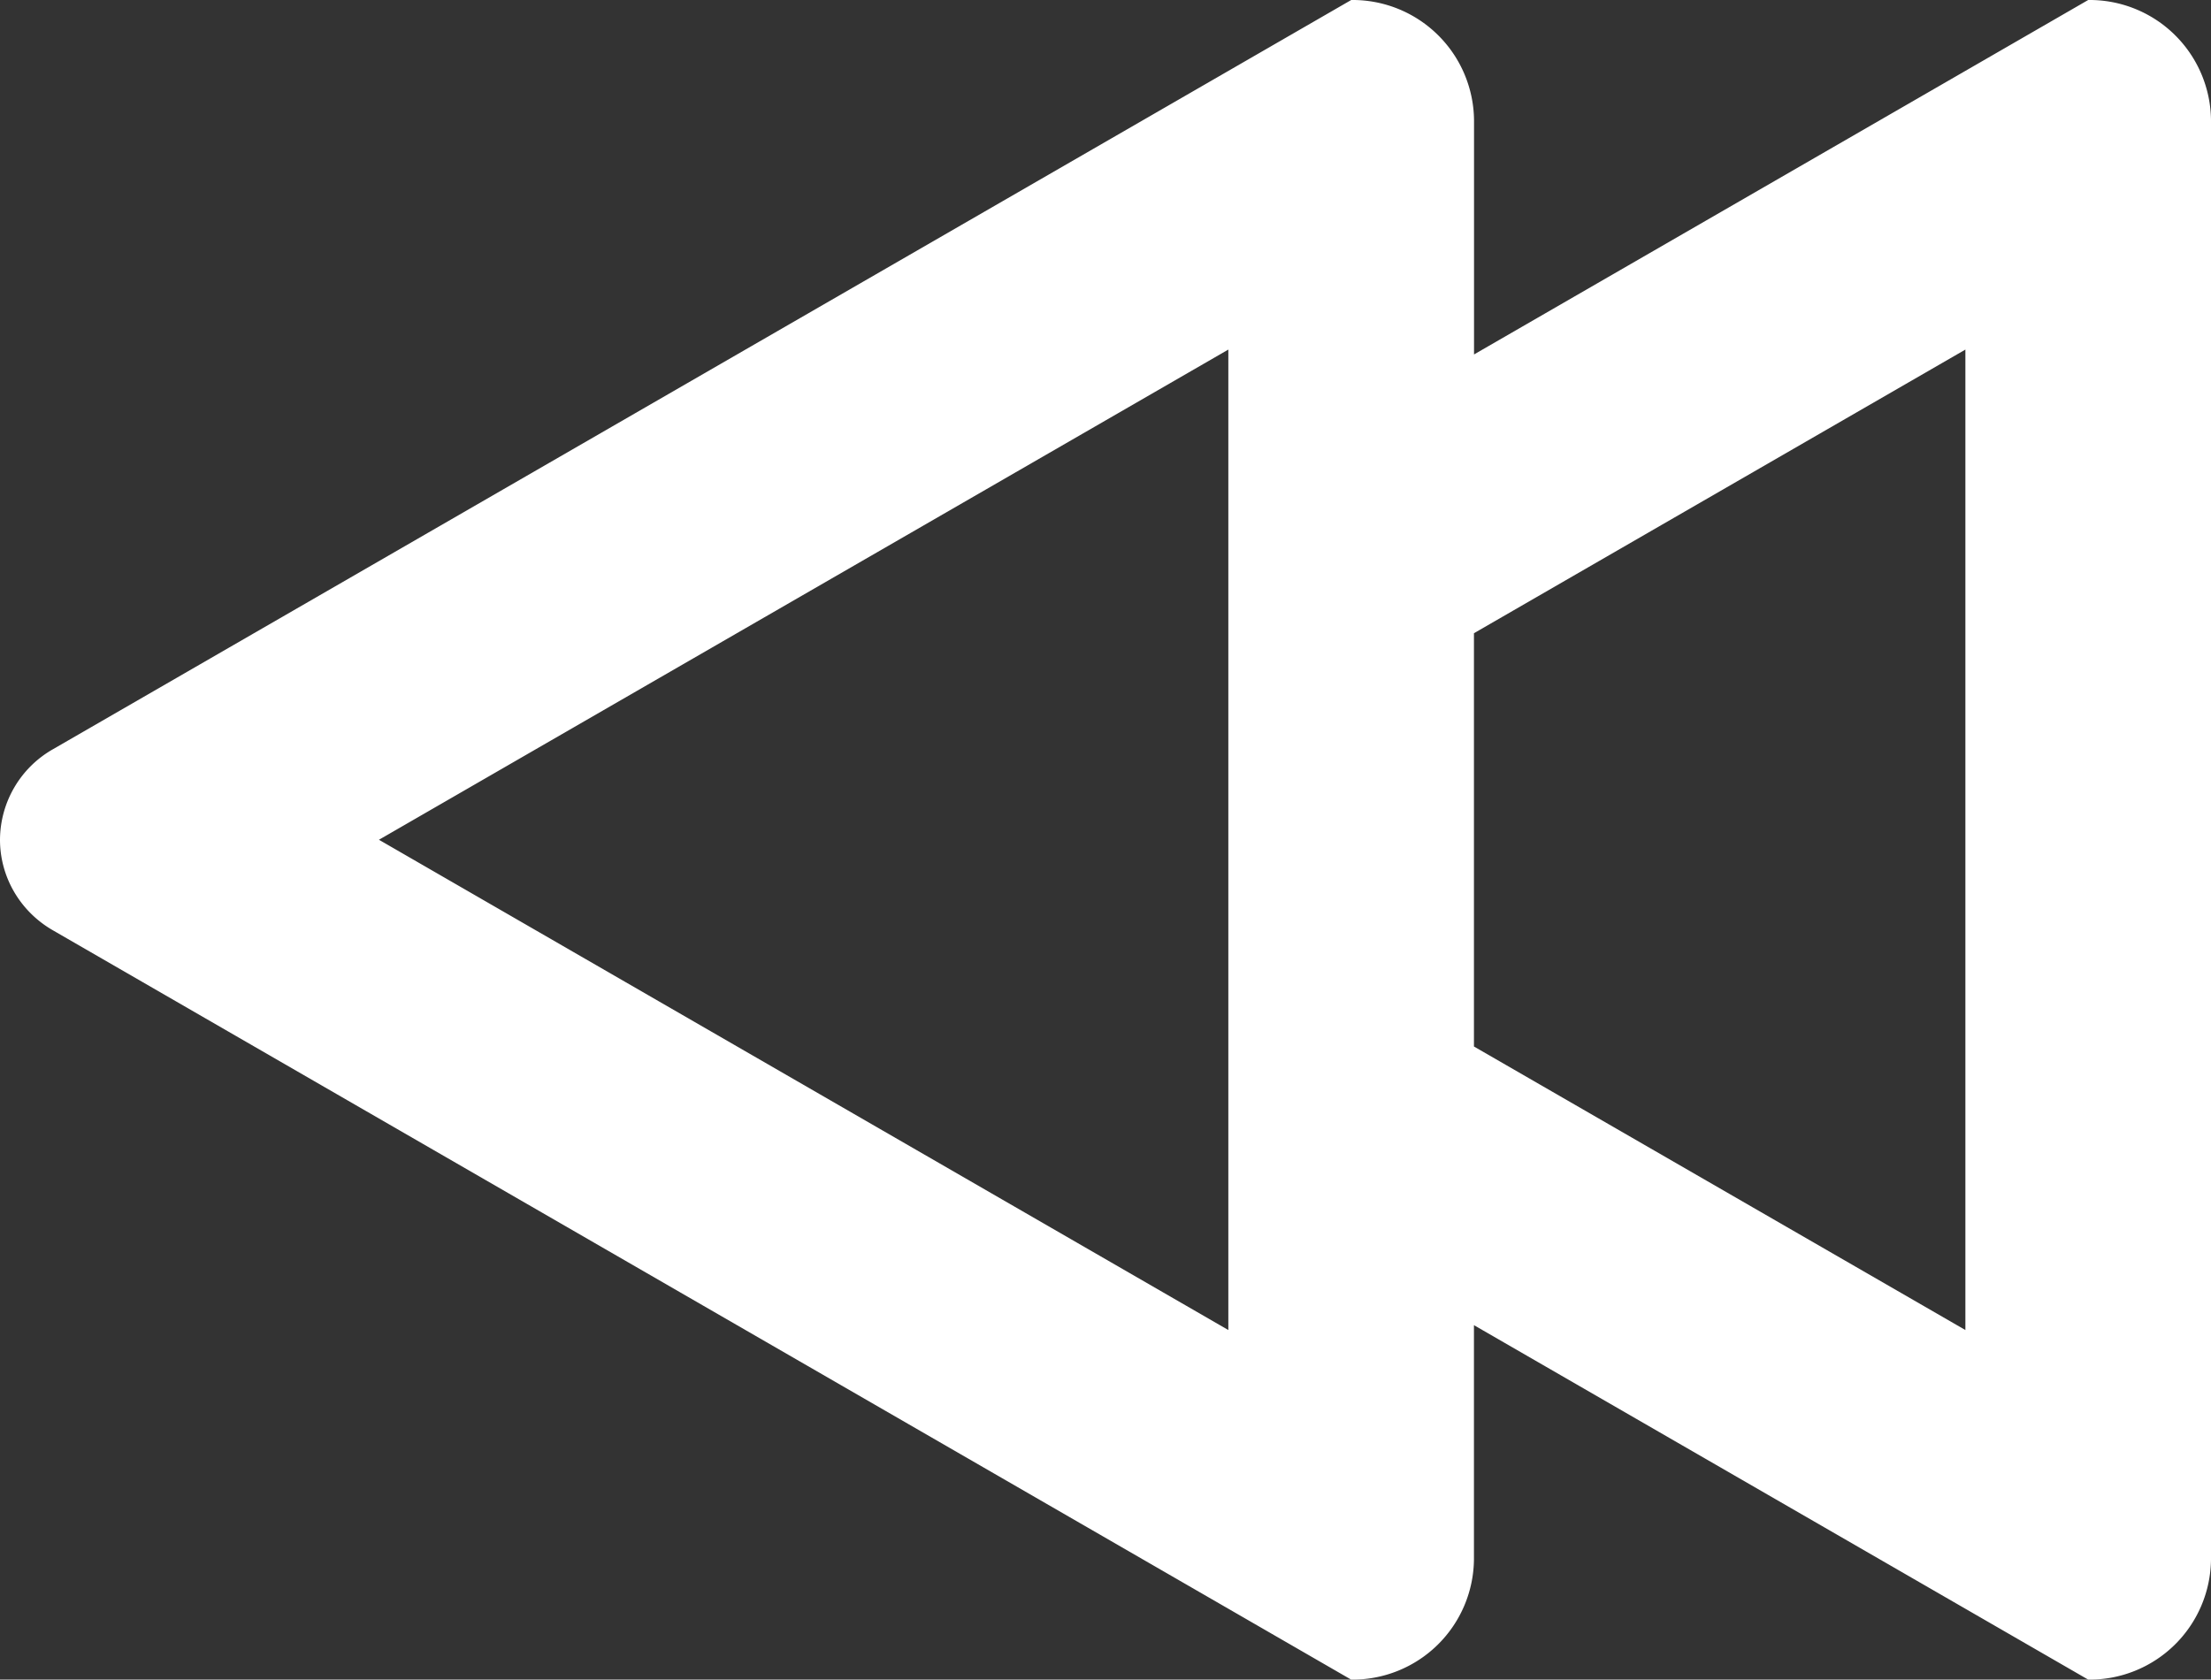 <svg xmlns="http://www.w3.org/2000/svg" width="28.987" height="22.025" viewBox="0 3 28.987 22.025"><rect x="0" y="3" width="28.987" height="22.025" fill="#333333" stroke="none"/><path d="M19.325 4.573A1.592 1.592 0 0 0 17.715 3L.692 12.826A1.373 1.373 0 0 0 0 14.012c0 .488.264.94.693 1.187l17.021 9.826a1.592 1.592 0 0 0 1.61-1.574v-3.074l8.053 4.648a1.592 1.592 0 0 0 1.61-1.574V4.573A1.592 1.592 0 0 0 27.377 3l-8.052 4.648V4.573Zm-3.221 3.011L4.968 14.012l11.136 6.429V7.584Zm3.22 3.719v5.42l6.443 3.718V7.584l-6.442 3.719Z" fill="rgba(255, 255, 255, 1)" fill-rule="evenodd" data-name="Fast Forward copy"/></svg>